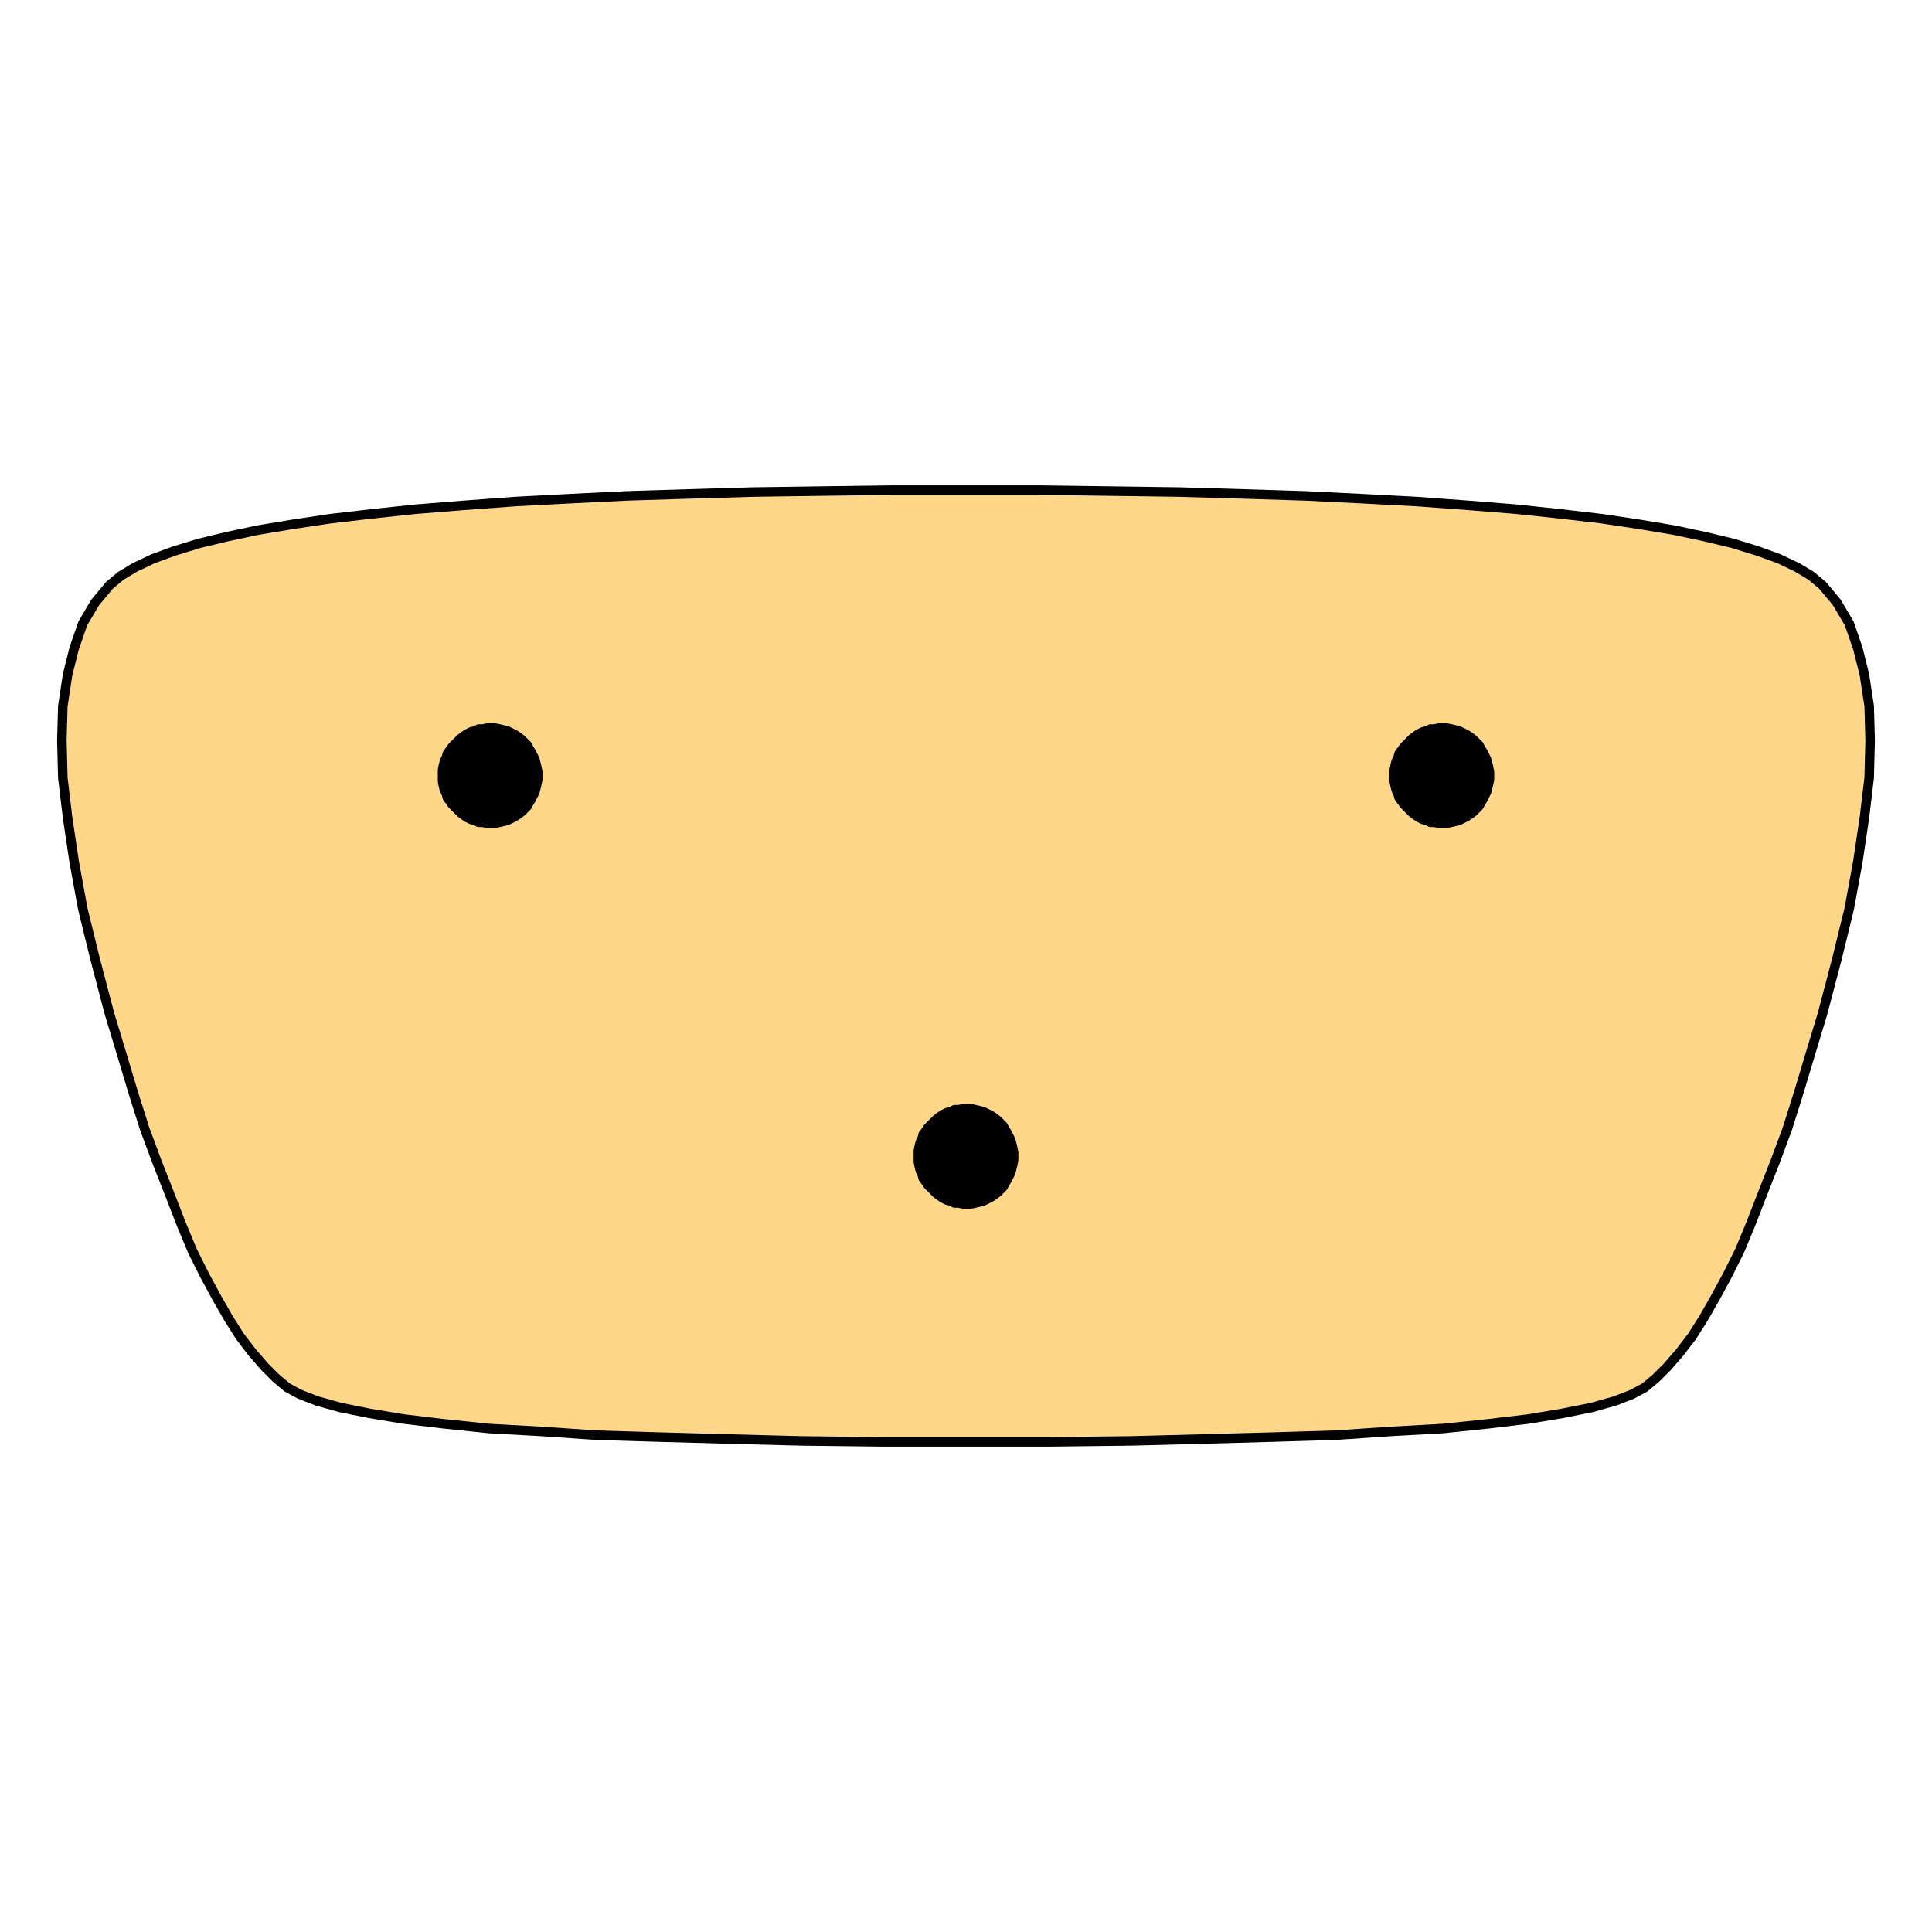 <svg width="203" height="203" xmlns="http://www.w3.org/2000/svg" xmlns:xlink="http://www.w3.org/1999/xlink">
	<g id="Modelica.Mechanics.MultiBody.Examples.Systems.RobotR3.Components.AxisControlBus" class="component">
		<polyline points="85.5,99.5 117.5,99.5" fill-opacity="0" stroke="#FFCC33" stroke-width="1.0" stroke-linecap="round" stroke-linejoin="round" />
		<polygon points="91.5,101.5 109.5,101.5 109.5,93.5 91.5,93.5" fill-opacity="0" stroke="#FFCC33" stroke-width="1.0" stroke-linecap="round" stroke-linejoin="round" />
		<polygon points="11.5,61.5 12.7,60.5 14.2,59.6 16.1,58.7 18.3,57.9 20.9,57.1 23.8,56.4 27.1,55.7 30.7,55.1 34.7,54.5 39.0,54.0 43.7,53.5 48.7,53.1 54.1,52.7 59.8,52.4 65.9,52.1 72.3,51.9 79.1,51.7 86.2,51.6 93.7,51.5 101.5,51.5 101.5,51.5 109.3,51.5 116.8,51.6 123.9,51.7 130.7,51.9 137.1,52.1 143.2,52.4 148.9,52.7 154.3,53.1 159.3,53.5 164.0,54.0 168.3,54.5 172.3,55.1 175.9,55.7 179.2,56.4 182.1,57.1 184.7,57.9 186.9,58.7 188.8,59.6 190.3,60.5 191.5,61.5 191.5,61.5 193.0,63.3 194.3,65.5 195.2,68.1 195.9,70.9 196.4,74.2 196.5,77.8 196.4,81.7 195.9,85.9 195.2,90.6 194.3,95.5 193.0,100.8 191.5,106.5 191.5,106.5 190.2,110.8 189.0,114.8 187.8,118.6 186.5,122.1 185.2,125.4 184.0,128.5 182.8,131.4 181.5,134.0 180.2,136.4 179.0,138.5 177.8,140.4 176.5,142.1 175.2,143.6 174.0,144.8 172.8,145.8 171.5,146.5 171.5,146.5 169.7,147.2 167.2,147.9 164.2,148.5 160.6,149.1 156.4,149.6 151.6,150.1 146.2,150.4 140.3,150.8 133.7,151.0 126.5,151.2 118.8,151.4 110.4,151.5 101.5,151.5 101.5,151.5 92.6,151.5 84.2,151.4 76.5,151.2 69.3,151.0 62.7,150.8 56.8,150.4 51.4,150.1 46.6,149.6 42.4,149.1 38.8,148.5 35.8,147.9 33.3,147.2 31.5,146.5 31.5,146.5 30.2,145.8 29.0,144.8 27.8,143.6 26.5,142.1 25.2,140.4 24.0,138.5 22.8,136.4 21.5,134.0 20.2,131.4 19.0,128.5 17.8,125.4 16.5,122.1 15.2,118.6 14.0,114.8 12.8,110.8 11.5,106.5 11.5,106.5 10.0,100.8 8.7,95.5 7.8,90.6 7.1,85.9 6.6,81.7 6.5,77.8 6.6,74.2 7.1,70.9 7.8,68.1 8.7,65.5 10.0,63.3" fill="#FFD788" stroke="#000000" stroke-width="1.0" stroke-linecap="round" stroke-linejoin="round" />
		<polygon points="56.5,81.5 56.5,81.1 56.4,80.6 56.3,80.2 56.2,79.8 56.0,79.4 55.8,79.0 55.6,78.7 55.4,78.3 55.1,78.0 54.8,77.7 54.4,77.4 54.1,77.2 53.7,77.0 53.3,76.8 52.9,76.7 52.5,76.6 52.0,76.5 51.6,76.5 51.2,76.5 50.7,76.6 50.3,76.6 49.9,76.8 49.5,76.9 49.1,77.1 48.8,77.3 48.4,77.6 48.1,77.9 47.8,78.2 47.5,78.5 47.3,78.8 47.0,79.2 46.9,79.6 46.7,80.0 46.6,80.4 46.5,80.9 46.5,81.3 46.5,81.7 46.5,82.1 46.6,82.6 46.7,83.0 46.9,83.4 47.0,83.8 47.3,84.2 47.5,84.5 47.8,84.8 48.1,85.1 48.4,85.4 48.8,85.7 49.1,85.9 49.5,86.1 49.9,86.2 50.3,86.4 50.7,86.4 51.2,86.5 51.6,86.5 52.0,86.5 52.5,86.4 52.9,86.3 53.3,86.2 53.7,86.0 54.1,85.8 54.4,85.6 54.8,85.3 55.1,85.0 55.4,84.7 55.6,84.3 55.8,84.0 56.0,83.6 56.2,83.2 56.3,82.8 56.4,82.4 56.5,81.9" fill="#000000" stroke="#000000" stroke-width="1.0" stroke-linecap="round" stroke-linejoin="round" />
		<polygon points="156.5,81.5 156.5,81.1 156.4,80.6 156.3,80.2 156.2,79.8 156.0,79.4 155.8,79.0 155.6,78.7 155.4,78.3 155.1,78.0 154.8,77.7 154.4,77.4 154.1,77.2 153.7,77.0 153.3,76.8 152.9,76.7 152.5,76.6 152.0,76.5 151.6,76.5 151.2,76.5 150.7,76.6 150.3,76.6 149.9,76.8 149.5,76.9 149.1,77.1 148.8,77.3 148.4,77.6 148.1,77.9 147.8,78.2 147.5,78.5 147.3,78.8 147.0,79.2 146.9,79.6 146.7,80.0 146.6,80.4 146.5,80.9 146.5,81.3 146.5,81.7 146.5,82.1 146.6,82.6 146.7,83.0 146.9,83.4 147.0,83.8 147.3,84.2 147.5,84.5 147.8,84.8 148.1,85.1 148.4,85.4 148.8,85.7 149.1,85.9 149.5,86.1 149.9,86.2 150.3,86.4 150.7,86.4 151.2,86.5 151.6,86.5 152.0,86.5 152.5,86.4 152.9,86.3 153.3,86.2 153.7,86.0 154.1,85.8 154.4,85.6 154.8,85.3 155.1,85.0 155.4,84.7 155.6,84.3 155.8,84.0 156.0,83.6 156.2,83.2 156.3,82.8 156.4,82.4 156.5,81.9" fill="#000000" stroke="#000000" stroke-width="1.0" stroke-linecap="round" stroke-linejoin="round" />
		<polygon points="106.5,121.5 106.5,121.1 106.4,120.6 106.3,120.2 106.2,119.8 106.0,119.4 105.8,119.0 105.6,118.7 105.4,118.3 105.1,118.0 104.8,117.7 104.4,117.4 104.1,117.2 103.7,117.0 103.3,116.8 102.9,116.7 102.5,116.6 102.0,116.5 101.6,116.5 101.2,116.5 100.7,116.6 100.3,116.6 99.9,116.8 99.5,116.9 99.1,117.1 98.8,117.3 98.4,117.6 98.1,117.9 97.8,118.2 97.5,118.5 97.3,118.8 97.0,119.2 96.9,119.6 96.7,120.0 96.6,120.4 96.5,120.9 96.5,121.3 96.5,121.7 96.5,122.1 96.6,122.6 96.7,123.0 96.9,123.4 97.0,123.8 97.3,124.2 97.5,124.5 97.8,124.8 98.1,125.1 98.4,125.4 98.8,125.7 99.1,125.9 99.5,126.1 99.9,126.2 100.3,126.4 100.7,126.4 101.2,126.5 101.6,126.5 102.0,126.5 102.5,126.4 102.9,126.3 103.3,126.2 103.7,126.0 104.1,125.8 104.4,125.6 104.8,125.3 105.1,125.0 105.4,124.7 105.6,124.3 105.8,124.0 106.0,123.6 106.2,123.2 106.3,122.8 106.4,122.4 106.5,121.9" fill="#000000" stroke="#000000" stroke-width="1.0" stroke-linecap="round" stroke-linejoin="round" />
		<polygon points="81.5,101.5 121.5,101.5 121.5,97.5 81.5,97.5" fill-opacity="0" stroke="#FFD788" stroke-width="1.0" stroke-linecap="round" stroke-linejoin="round" />
	</g>
</svg>
